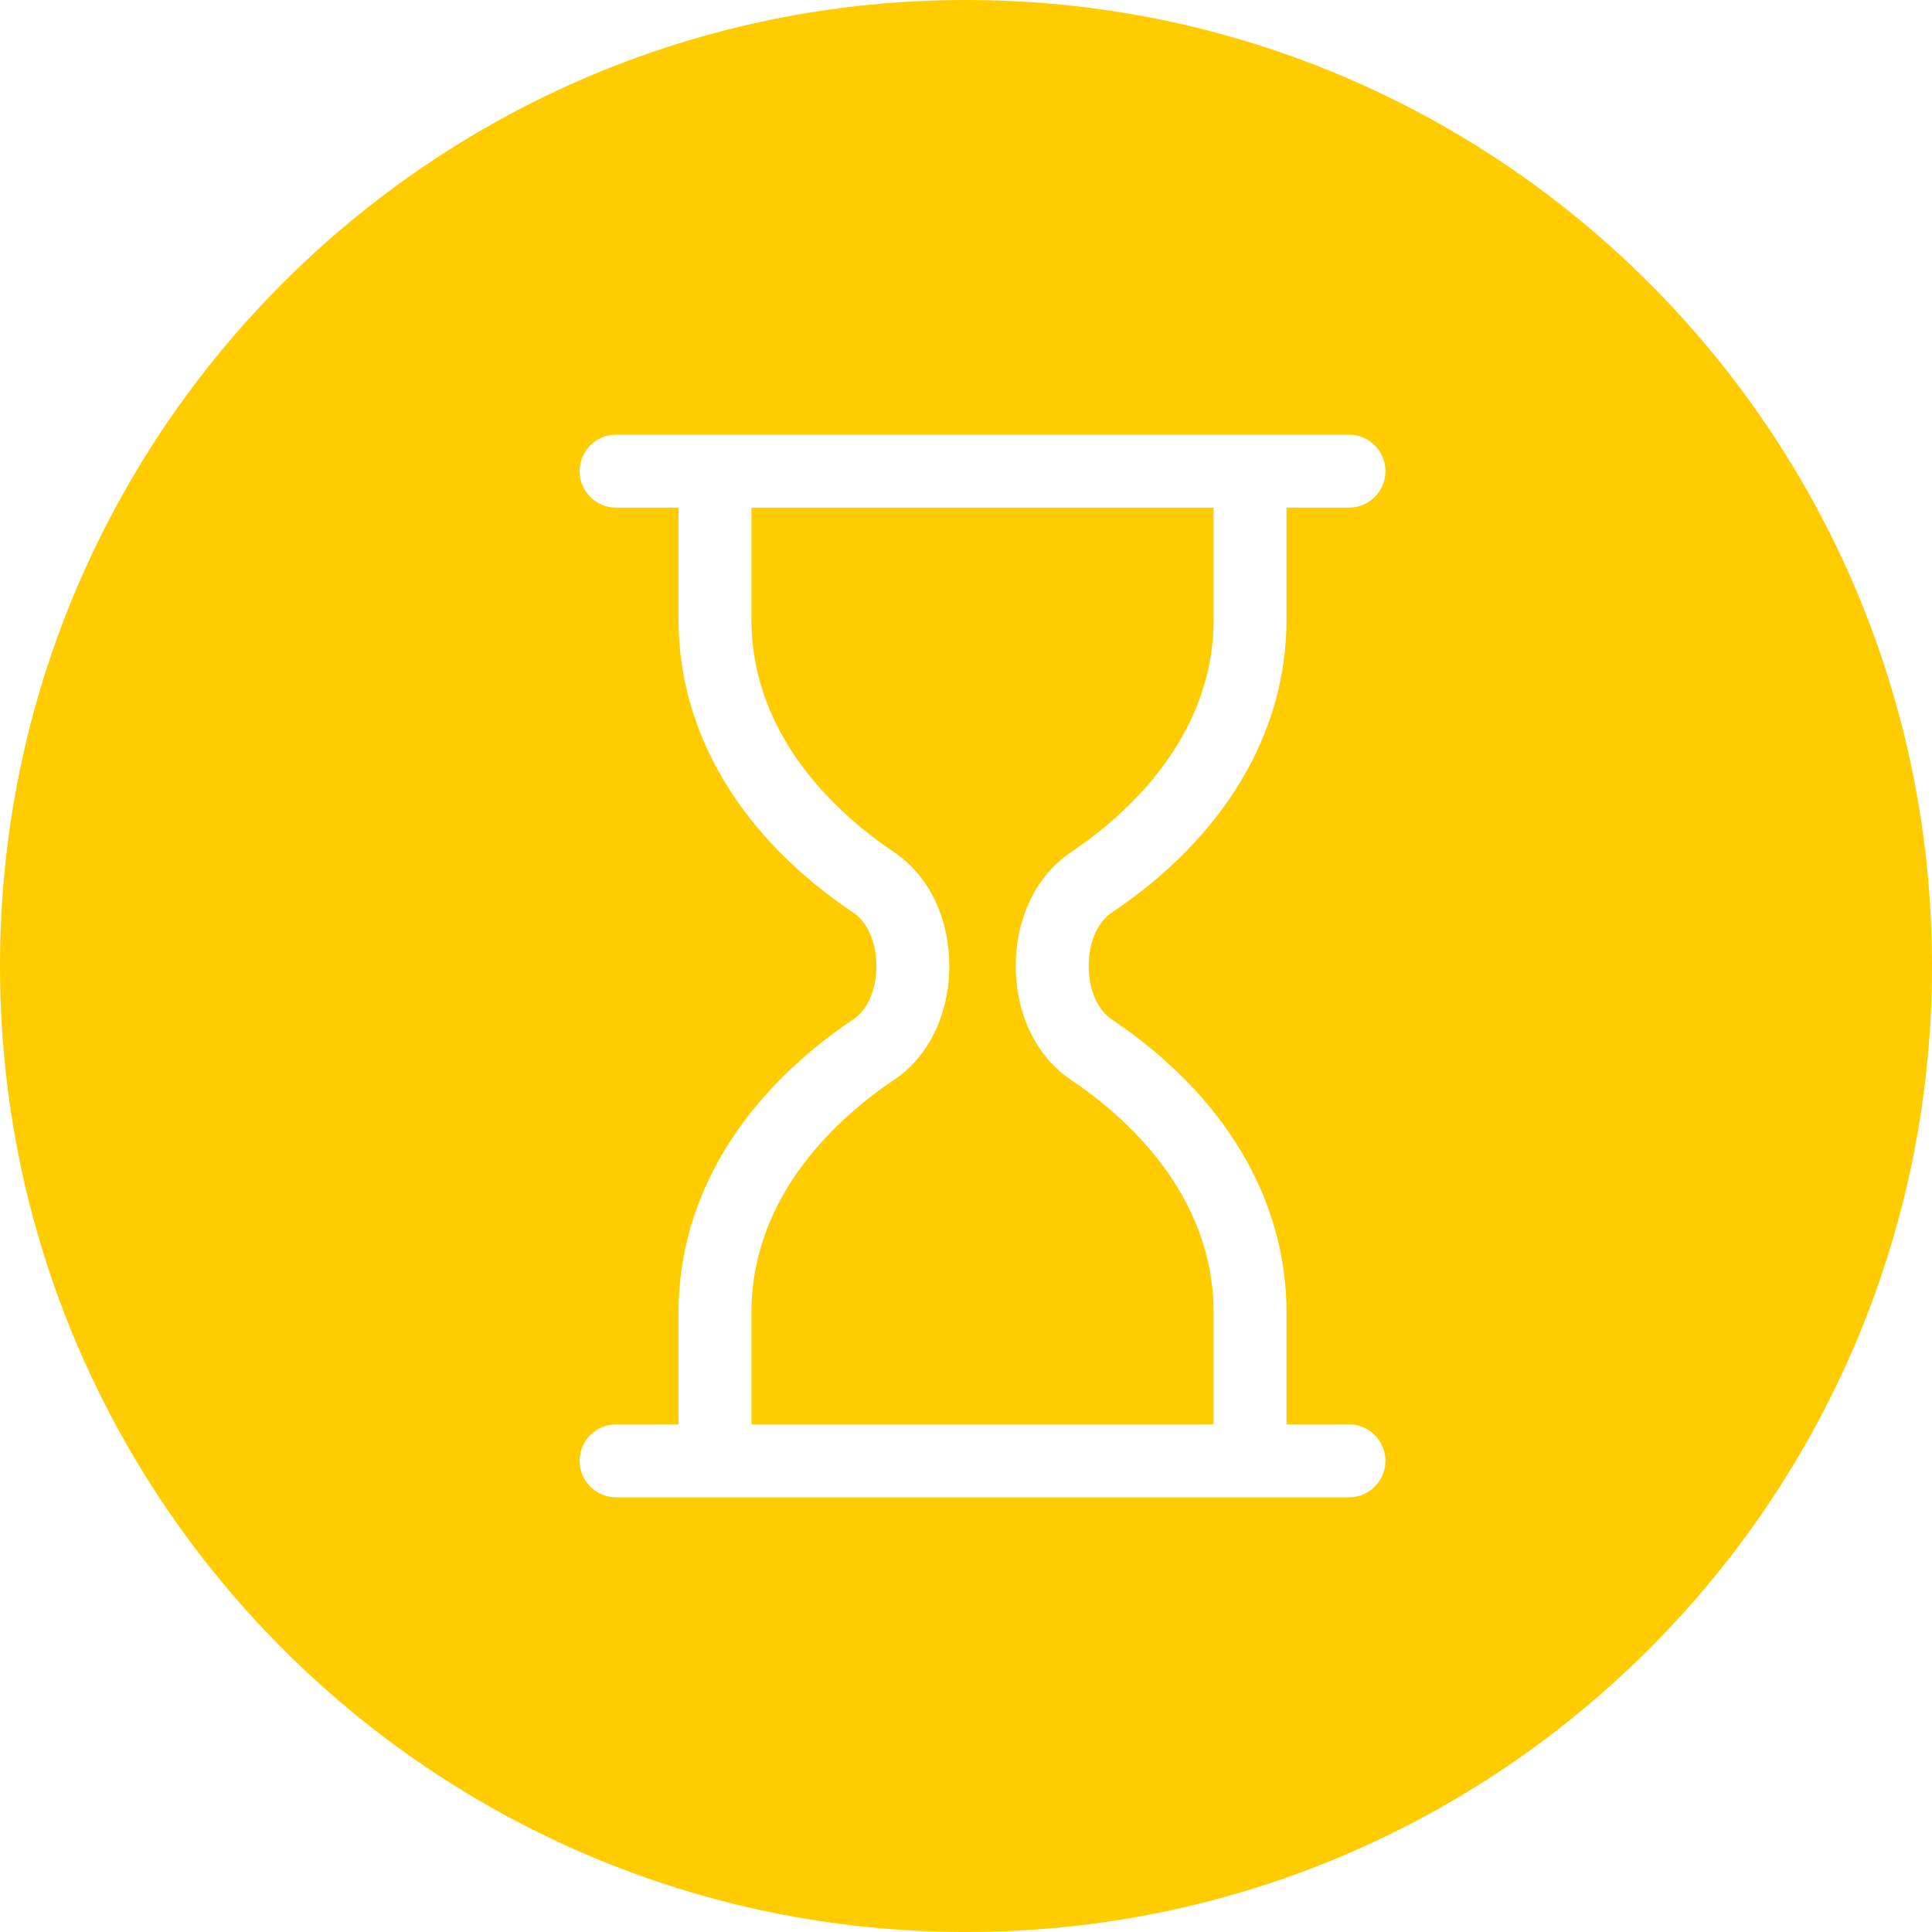 <svg width="40" height="40" viewBox="0 0 40 40" fill="none" xmlns="http://www.w3.org/2000/svg">
<path fill-rule="evenodd" clip-rule="evenodd" d="M20 0C8.954 0 0 8.954 0 20C0 31.046 8.954 40 20 40C31.046 40 40 31.046 40 20C40 8.954 31.046 0 20 0ZM26.636 29.49H27.929C28.346 29.49 28.684 29.828 28.684 30.245C28.684 30.662 28.346 31 27.929 31H12.755C12.338 31 12 30.662 12 30.245C12 29.828 12.338 29.49 12.755 29.49H14.048V27.172C14.048 24.826 15.335 22.67 17.673 21.1C17.964 20.905 18.145 20.484 18.145 20C18.145 19.516 17.964 19.095 17.673 18.9C15.335 17.33 14.048 15.174 14.048 12.828V10.51H12.755C12.338 10.51 12 10.172 12 9.755C12 9.338 12.338 9 12.755 9H27.929C28.346 9 28.684 9.338 28.684 9.755C28.684 10.172 28.346 10.51 27.929 10.51H26.636V12.828C26.636 15.174 25.349 17.33 23.011 18.9C22.72 19.095 22.54 19.516 22.54 20C22.54 20.483 22.72 20.905 23.011 21.1C25.349 22.67 26.636 24.826 26.636 27.172V29.49ZM18.515 22.354C17.41 23.095 15.558 24.707 15.558 27.172V29.49H25.126V27.172C25.126 24.707 23.274 23.095 22.169 22.354C21.456 21.875 21.03 20.995 21.03 20C21.03 19.005 21.456 18.125 22.17 17.646C23.274 16.905 25.126 15.293 25.126 12.828L25.126 10.51H15.558V12.828C15.558 15.293 17.41 16.905 18.515 17.646C19.228 18.125 19.654 19.005 19.654 20C19.654 20.995 19.228 21.875 18.515 22.354Z" fill="#FFCC00"/>
</svg>
